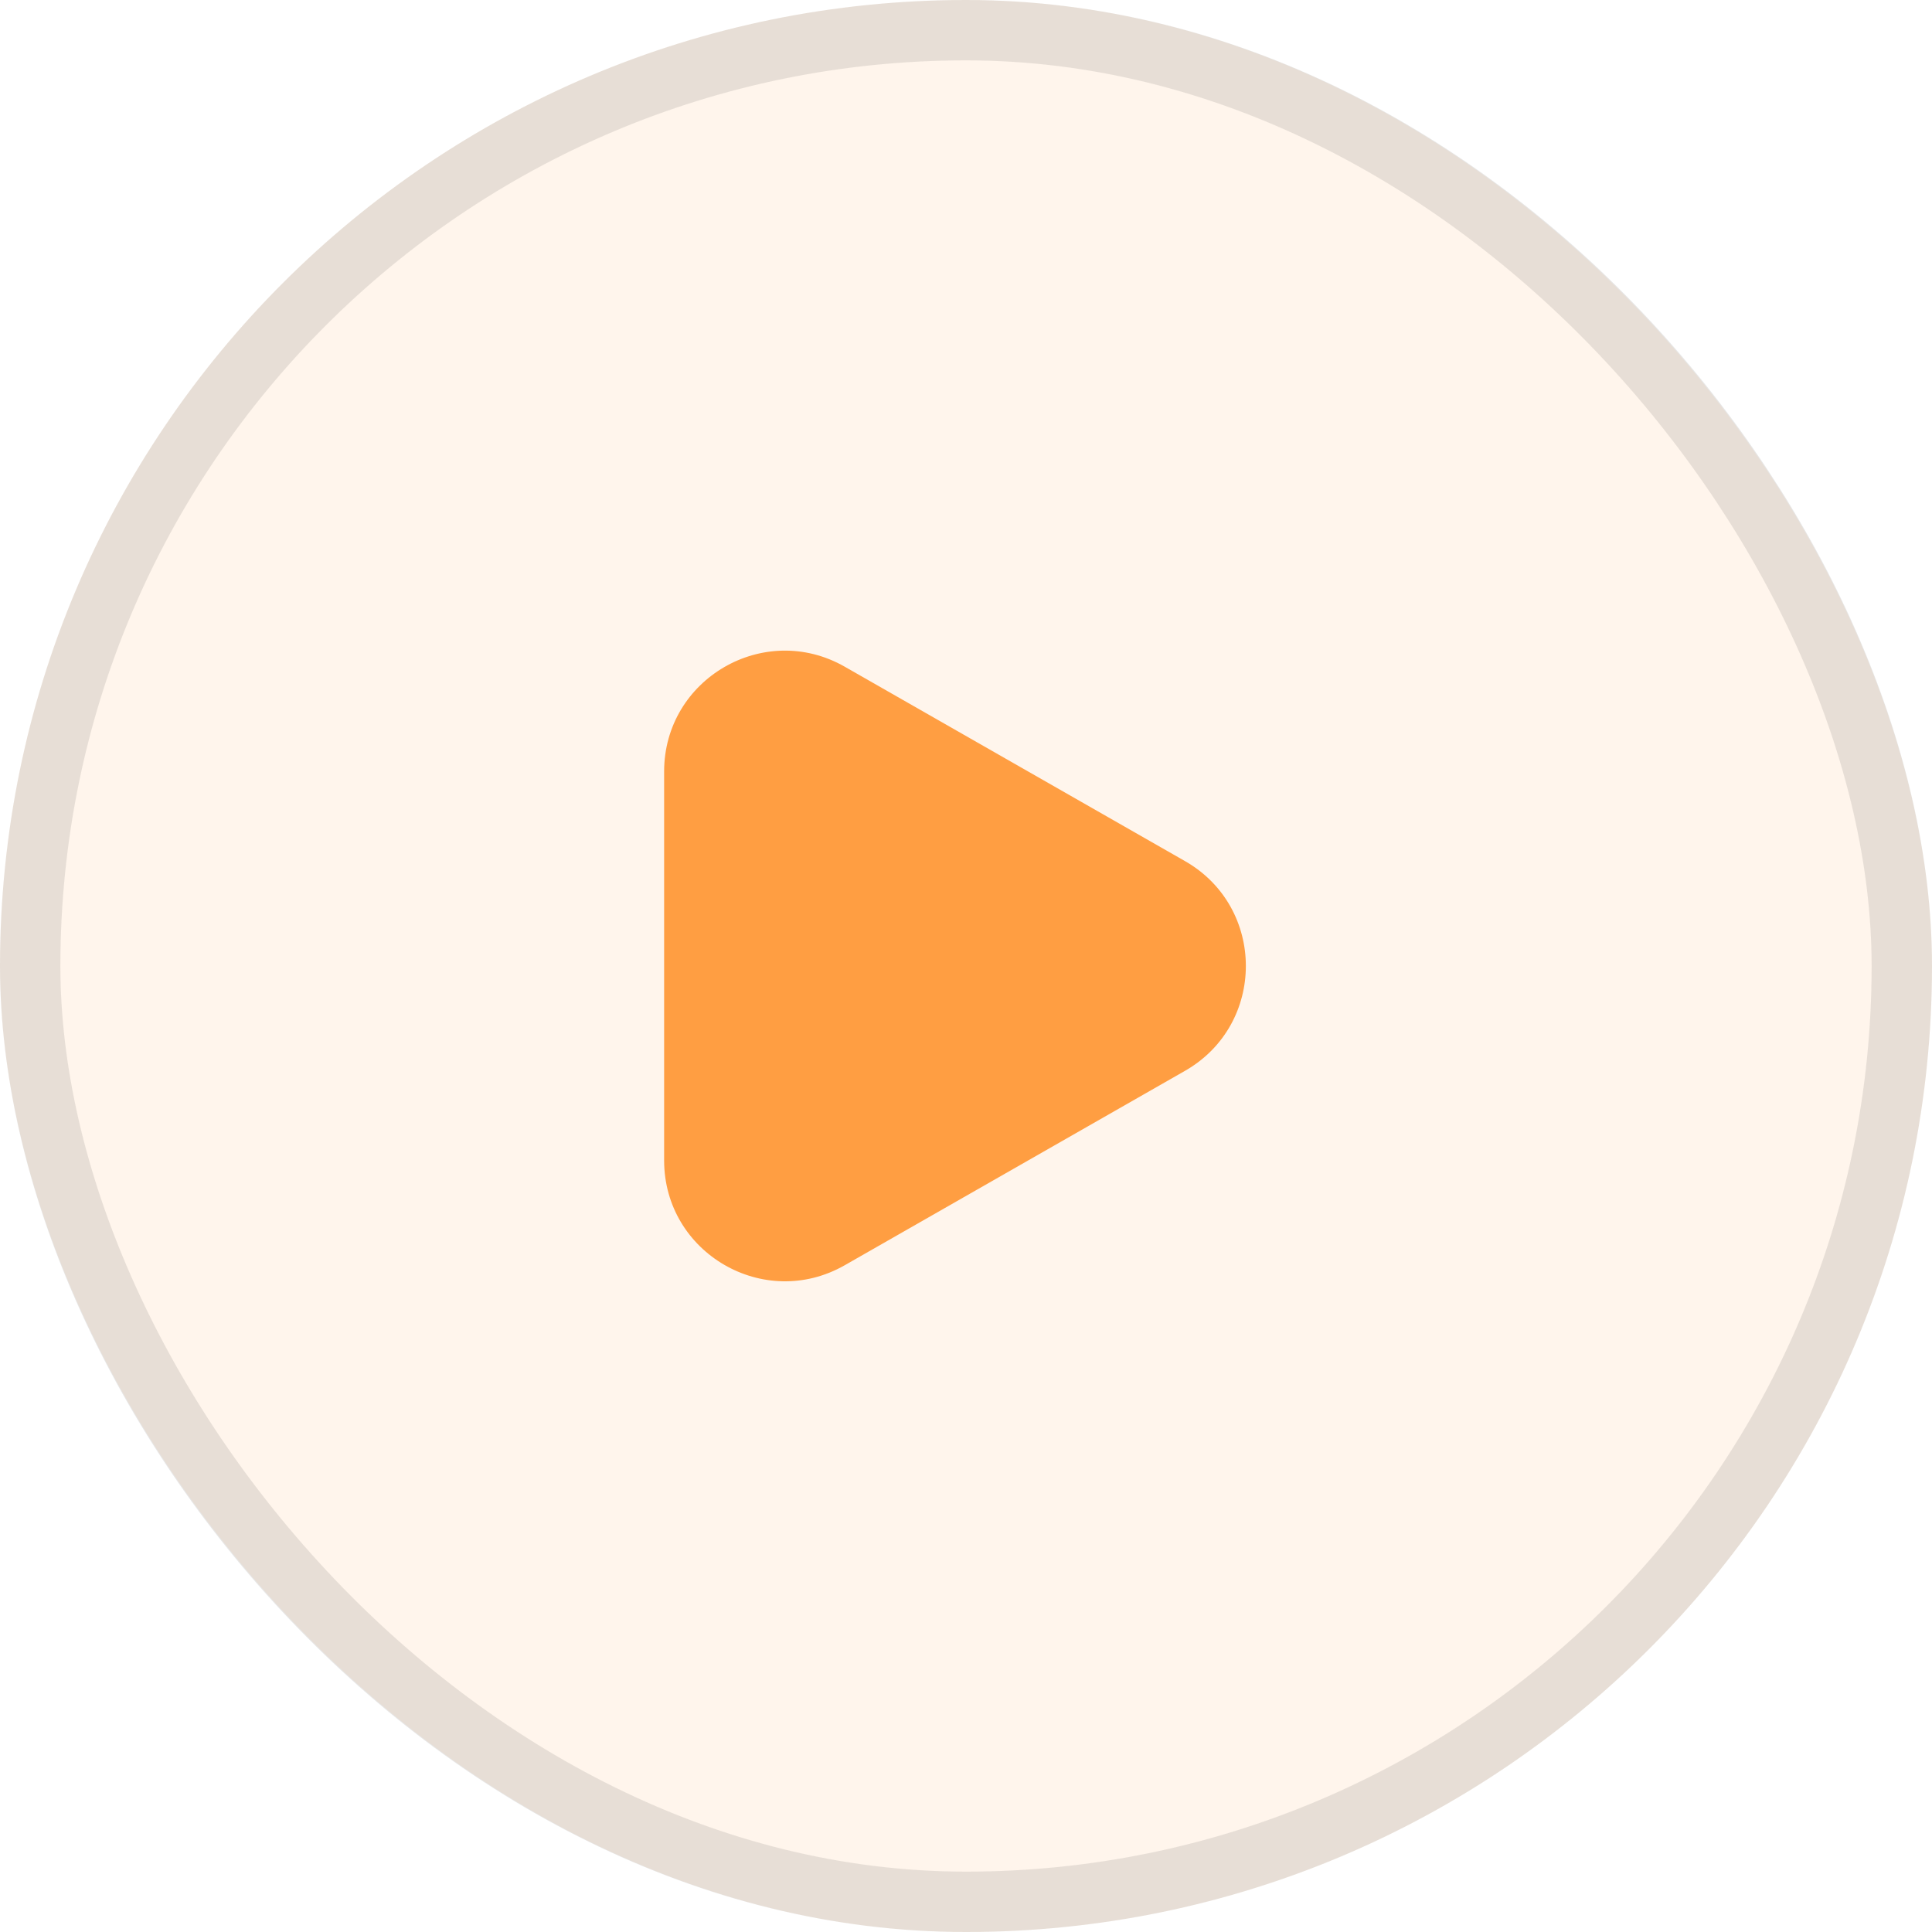 <svg width="32" height="32" viewBox="0 0 32 32" fill="none" xmlns="http://www.w3.org/2000/svg">
<rect width="32" height="32" rx="16" fill="#FF9E42" fill-opacity="0.1"/>
<rect x="0.5" y="0.5" width="31" height="31" rx="15.5" stroke="#121212" stroke-opacity="0.1"/>
<path d="M19.628 17.736L13.992 20.956C12.659 21.718 11 20.755 11 19.22V15.999V12.779C11 11.243 12.659 10.281 13.992 11.043L19.628 14.263C20.971 15.031 20.971 16.968 19.628 17.736Z" fill="#FF9E42"/>
</svg>
